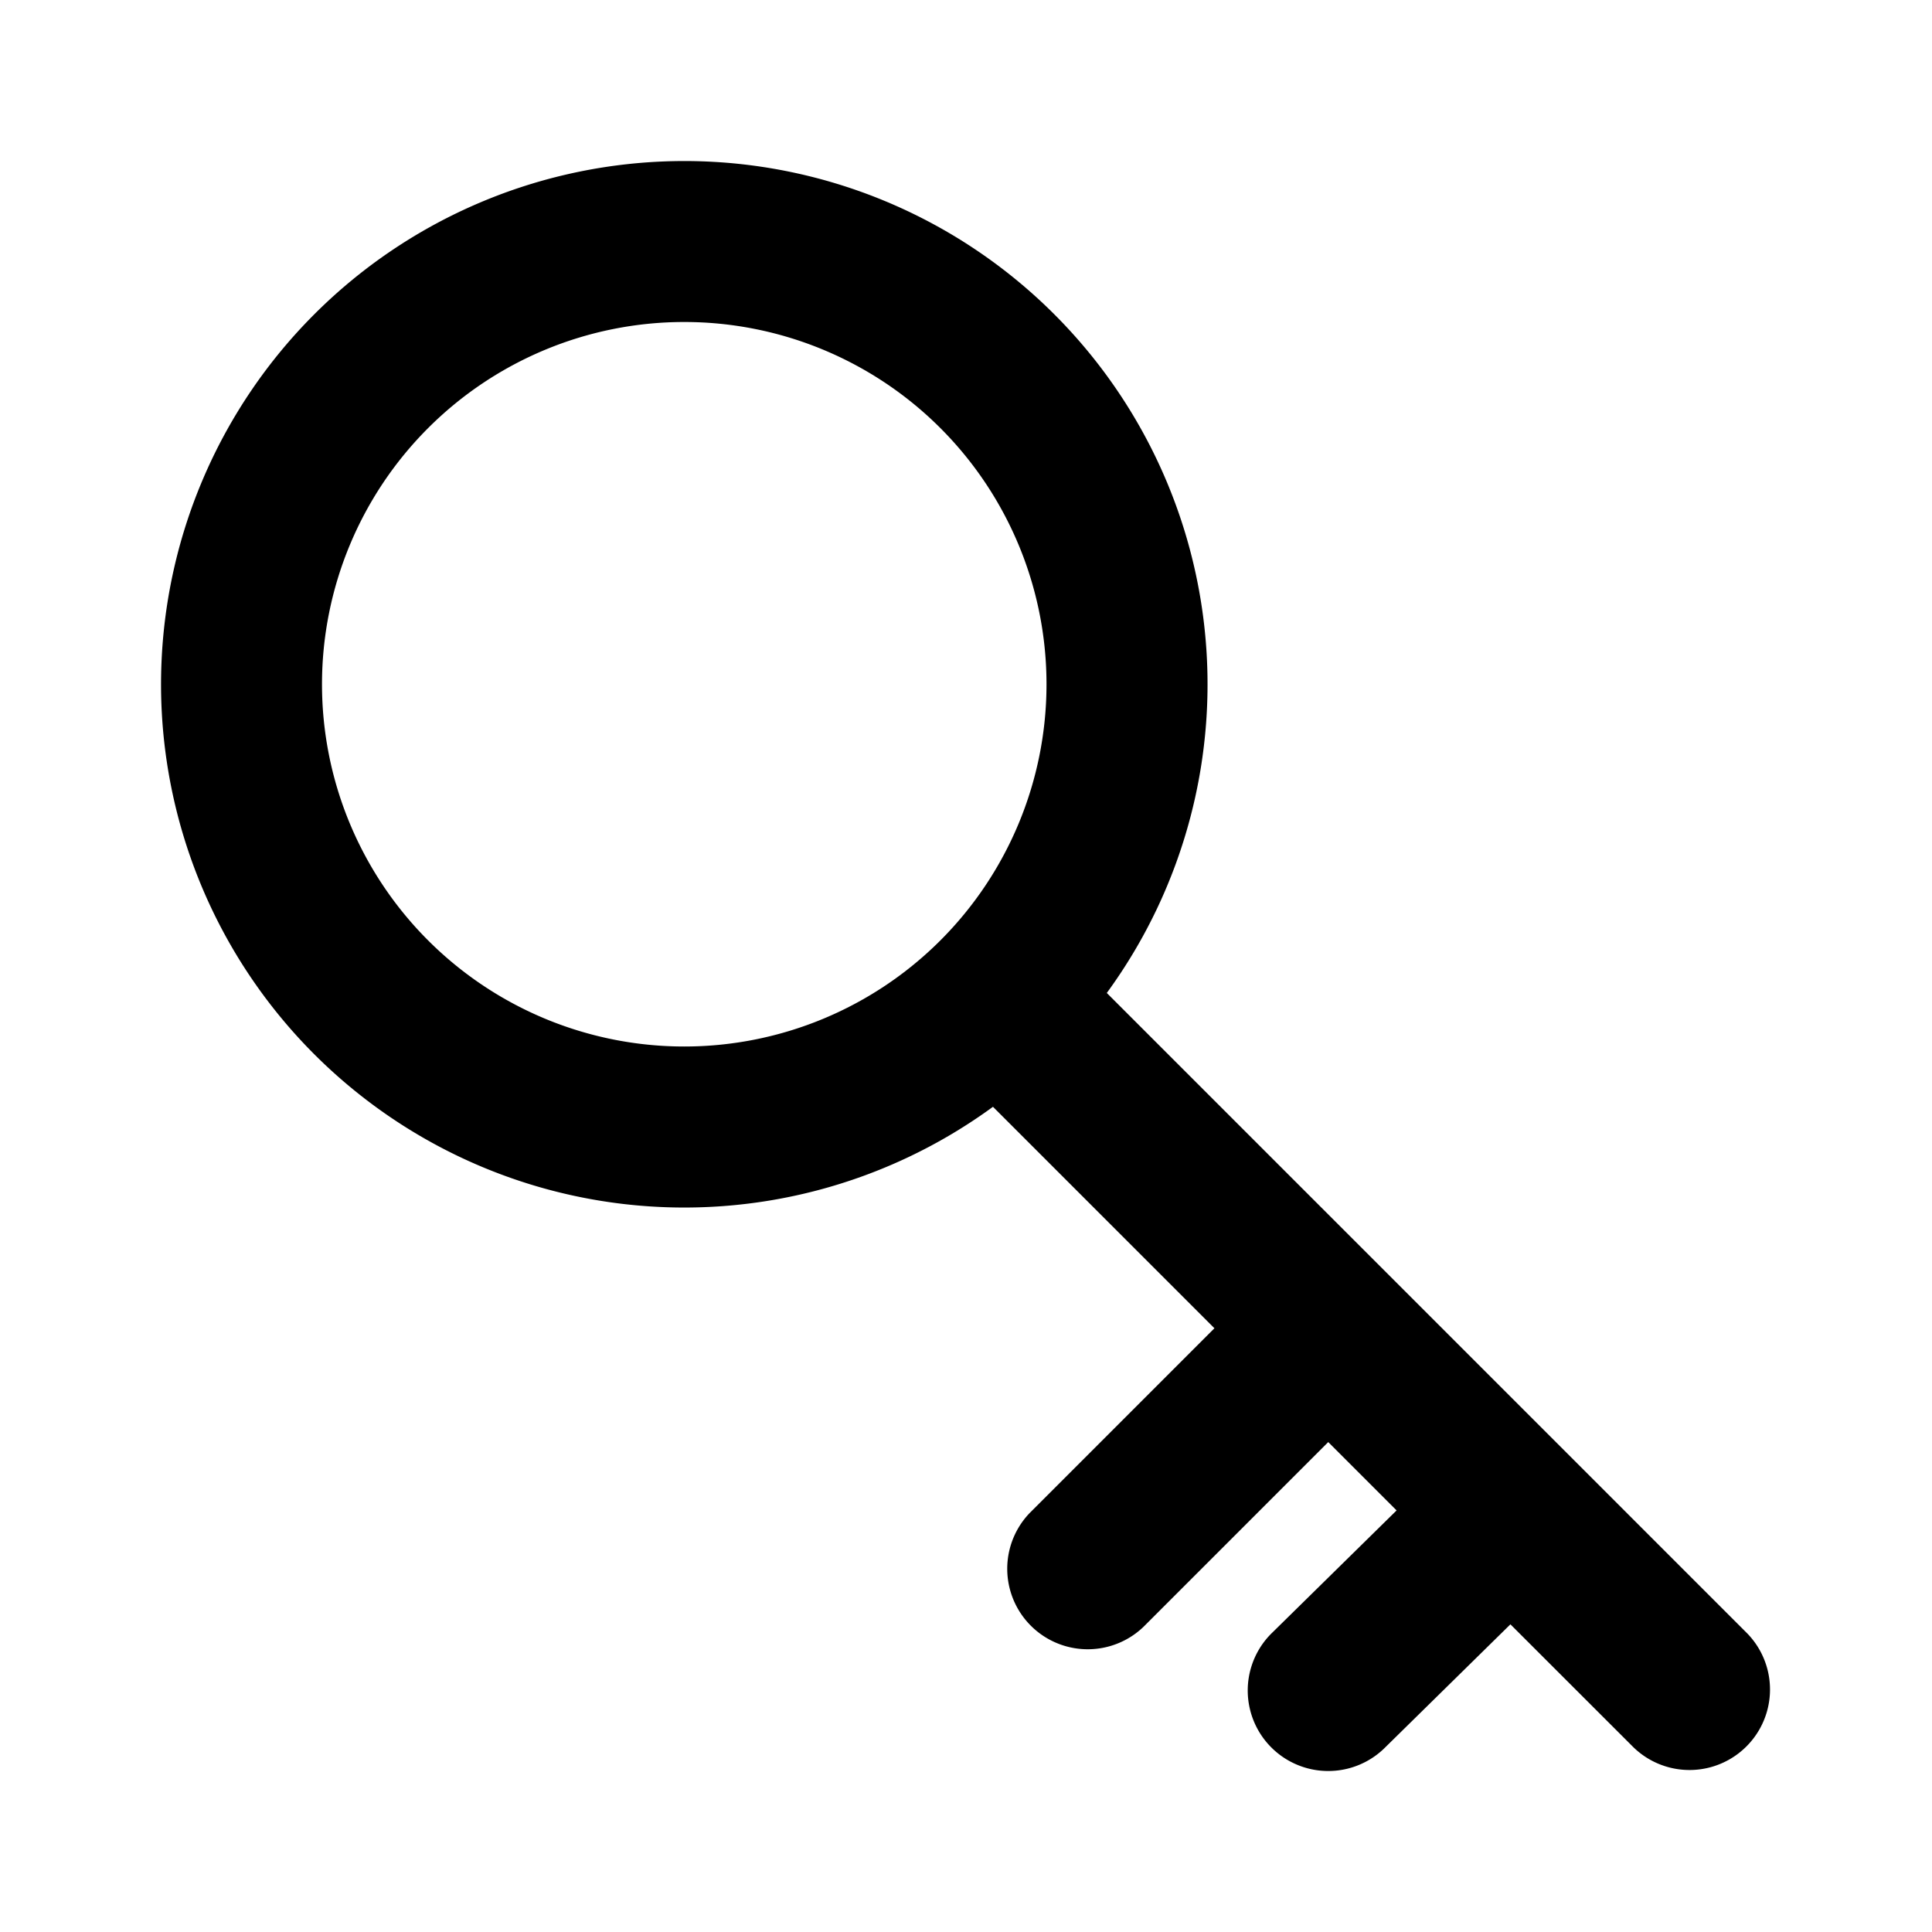 <svg xmlns="http://www.w3.org/2000/svg" viewBox="0 0 24 24"><path fill-rule="evenodd" d="M12.335 13.749a6.5 6.5 0 1 1 1.414-1.414l7.958 7.958a1 1 0 0 1-1.414 1.414l-1.53-1.529-1.574 1.547a1 1 0 0 1-1.378-1.45l1.538-1.512-.849-.849-2.293 2.293a1 1 0 0 1-1.414-1.414l2.293-2.293-2.751-2.751zM13 8.5a4.5 4.5 0 1 1-9 0 4.5 4.5 0 0 1 9 0z" clip-rule="evenodd"/></svg>
